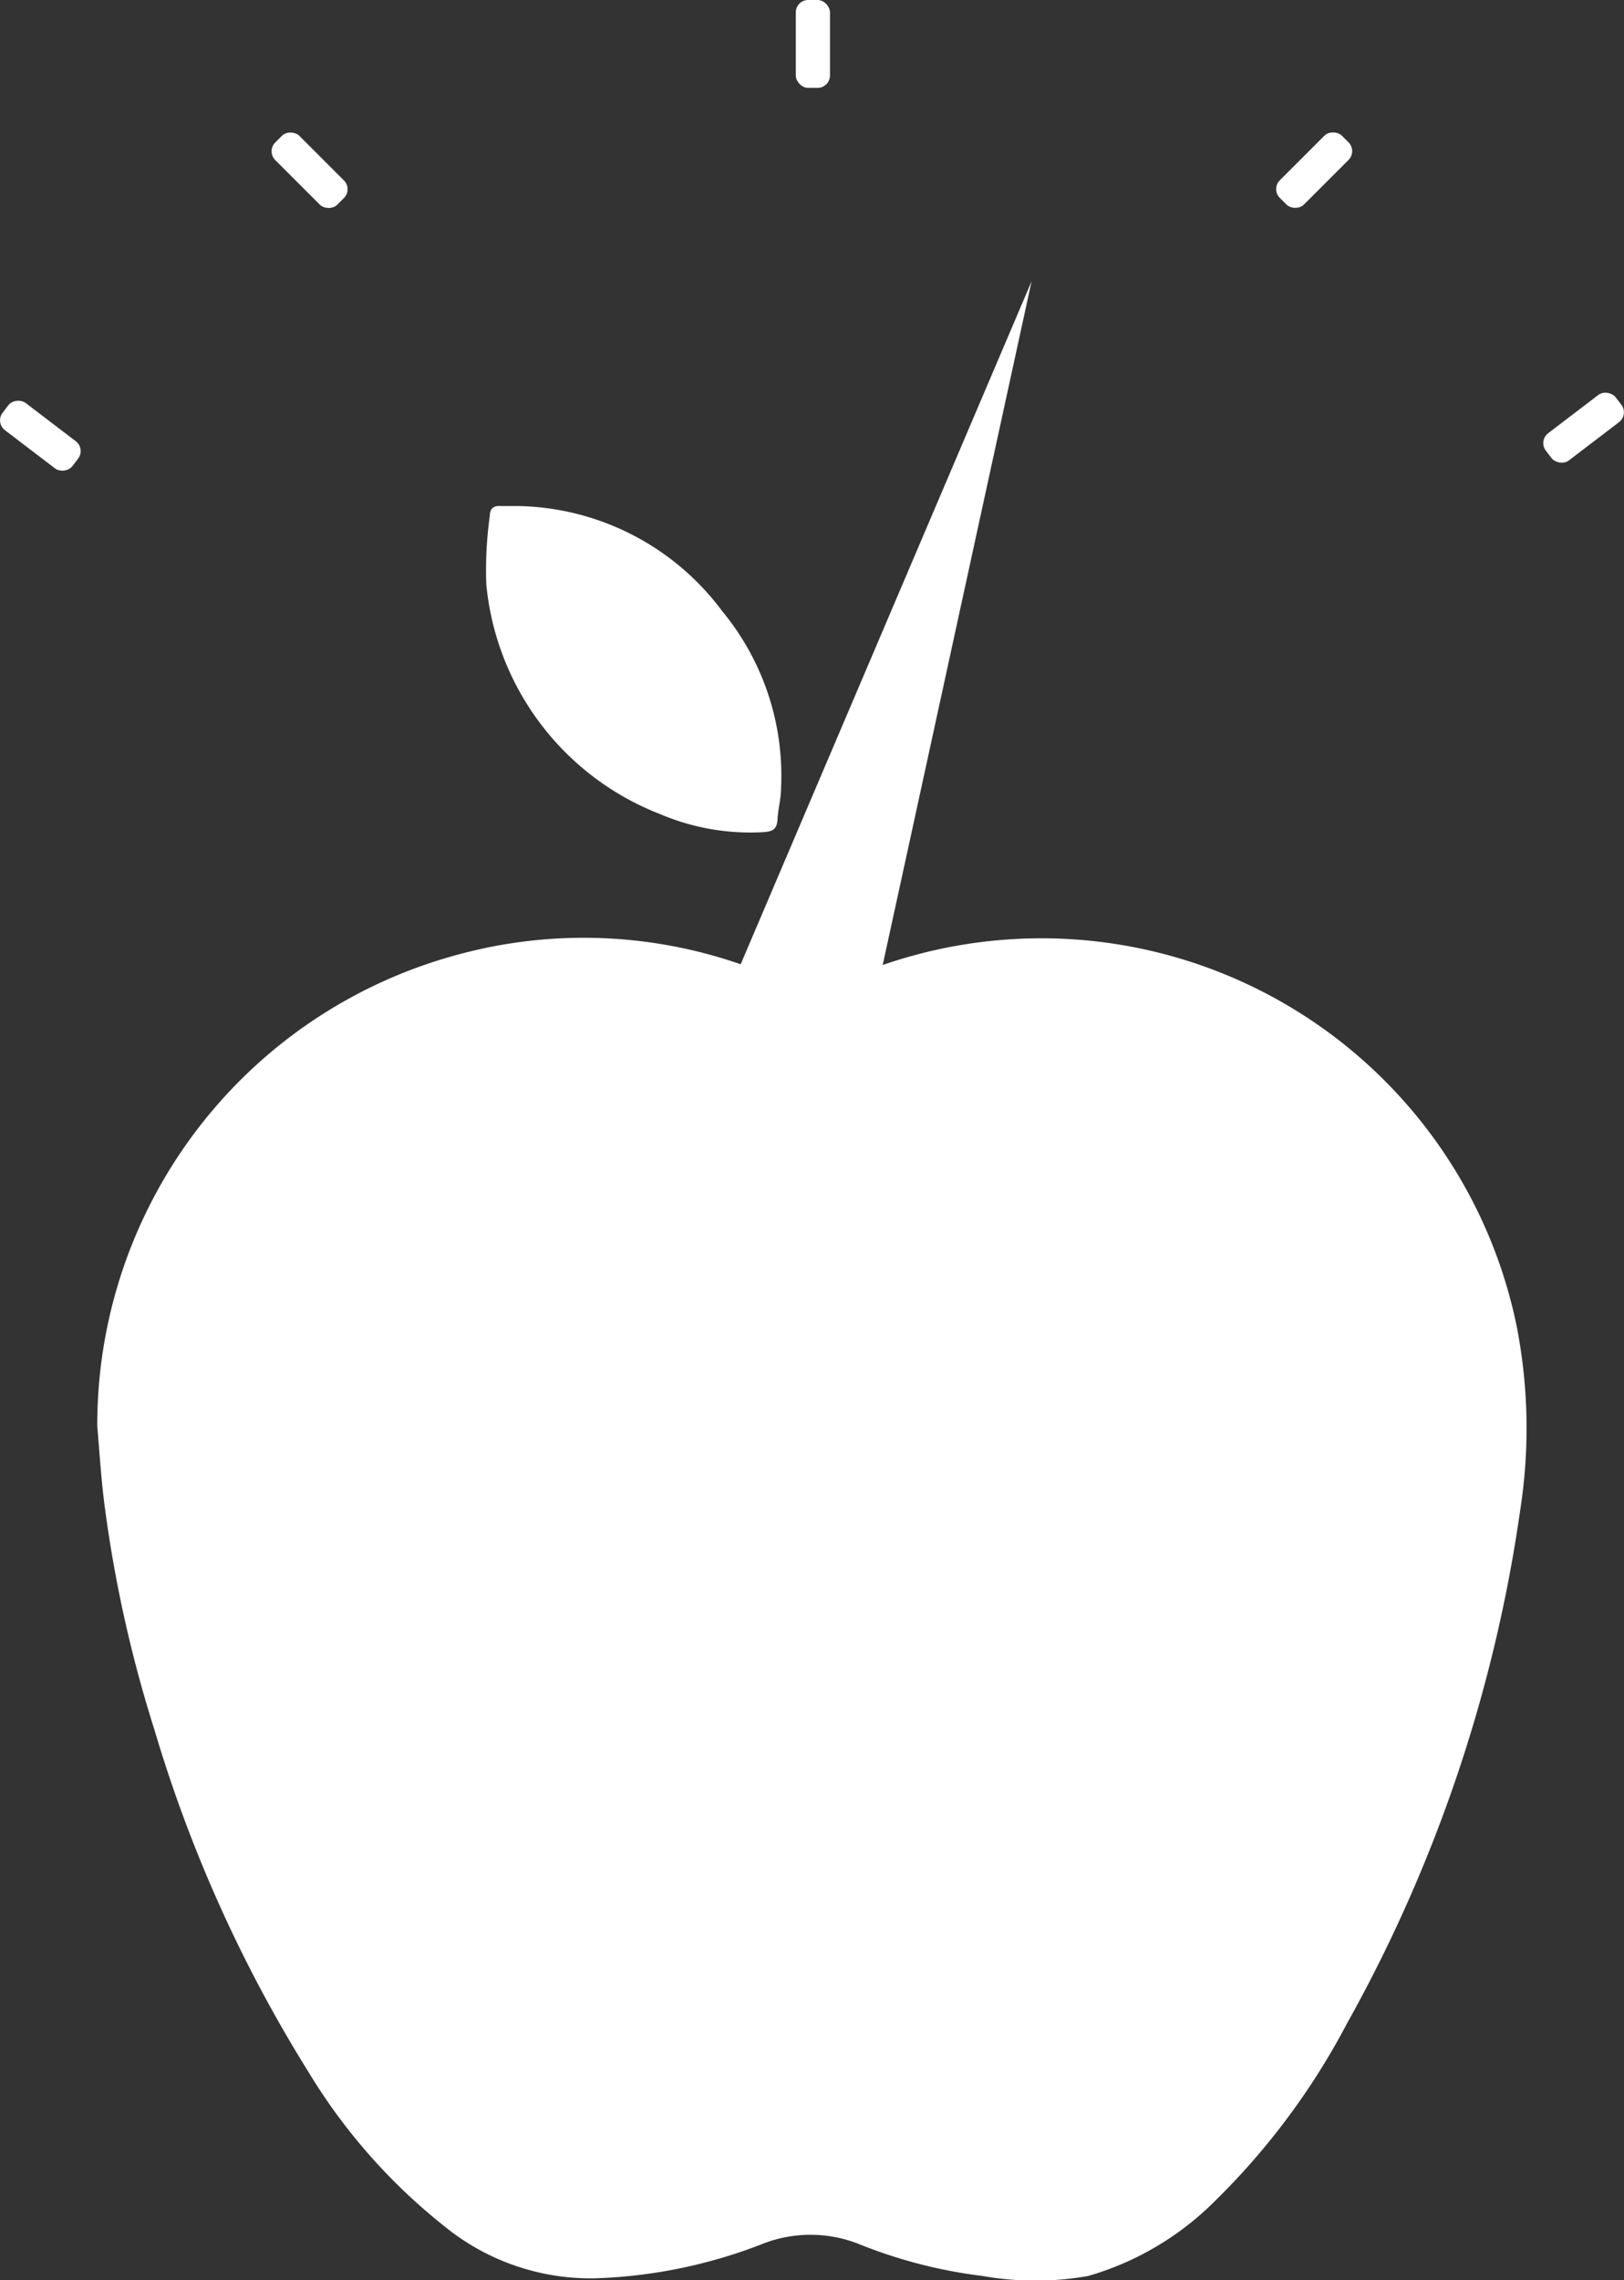 <svg xmlns="http://www.w3.org/2000/svg" viewBox="0 0 27.55 38.66"><rect x="0" y="0" width="27.55" height="38.66" fill="#333333" stroke="none"/><defs><style>.cls-1{fill:#fff;}</style></defs><title>Asset 17</title><g id="Layer_2" data-name="Layer 2"><g id="Layer_1-2" data-name="Layer 1"><rect class="cls-1" x="13.5" width="0.58" height="1.49" rx="0.21" ry="0.21"/><rect class="cls-1" x="4.96" y="2.14" width="0.58" height="1.49" rx="0.21" ry="0.21" transform="translate(-0.5 4.56) rotate(-45.01)"/><rect class="cls-1" x="0.39" y="6.64" width="0.58" height="1.49" rx="0.21" ry="0.21" transform="translate(-5.6 3.45) rotate(-52.67)"/><rect class="cls-1" x="26.12" y="6.97" width="1.49" height="0.58" rx="0.21" ry="0.21" transform="translate(1.1 17.77) rotate(-37.33)"/><rect class="cls-1" x="21.55" y="2.59" width="1.49" height="0.58" rx="0.21" ry="0.21" transform="translate(4.49 16.61) rotate(-44.99)"/><path class="cls-1" d="M1.65,24.18a8.26,8.26,0,0,1,6.14-8,8.12,8.12,0,0,1,5.15.31,2.16,2.16,0,0,0,1.69,0,8.23,8.23,0,0,1,11.1,6,9,9,0,0,1,.06,3.11,25.09,25.09,0,0,1-2.94,8.71,12.09,12.09,0,0,1-2.23,3,5,5,0,0,1-2.16,1.28,5.12,5.12,0,0,1-1.79,0,8.29,8.29,0,0,1-2.07-.53,2.23,2.23,0,0,0-1.7,0,8.54,8.54,0,0,1-2.82.57,3.93,3.93,0,0,1-2.55-.89,9.84,9.84,0,0,1-2.31-2.63,23.66,23.66,0,0,1-2.6-5.78,22,22,0,0,1-.84-3.76C1.72,25.13,1.69,24.65,1.65,24.18Z"/><path class="cls-1" d="M8.79,8.58a4.41,4.41,0,0,1,3.46,1.78,4.38,4.38,0,0,1,1,3c0,.18-.05.35-.06.53s-.09.21-.25.22a3.91,3.91,0,0,1-1.75-.31A4.65,4.65,0,0,1,8.25,9.91a6.61,6.61,0,0,1,.06-1.17c0-.11.06-.17.18-.16Z"/><polygon class="cls-1" points="14.77 17.3 17.5 4.77 12.16 17.3 14.77 17.3"/></g></g></svg>